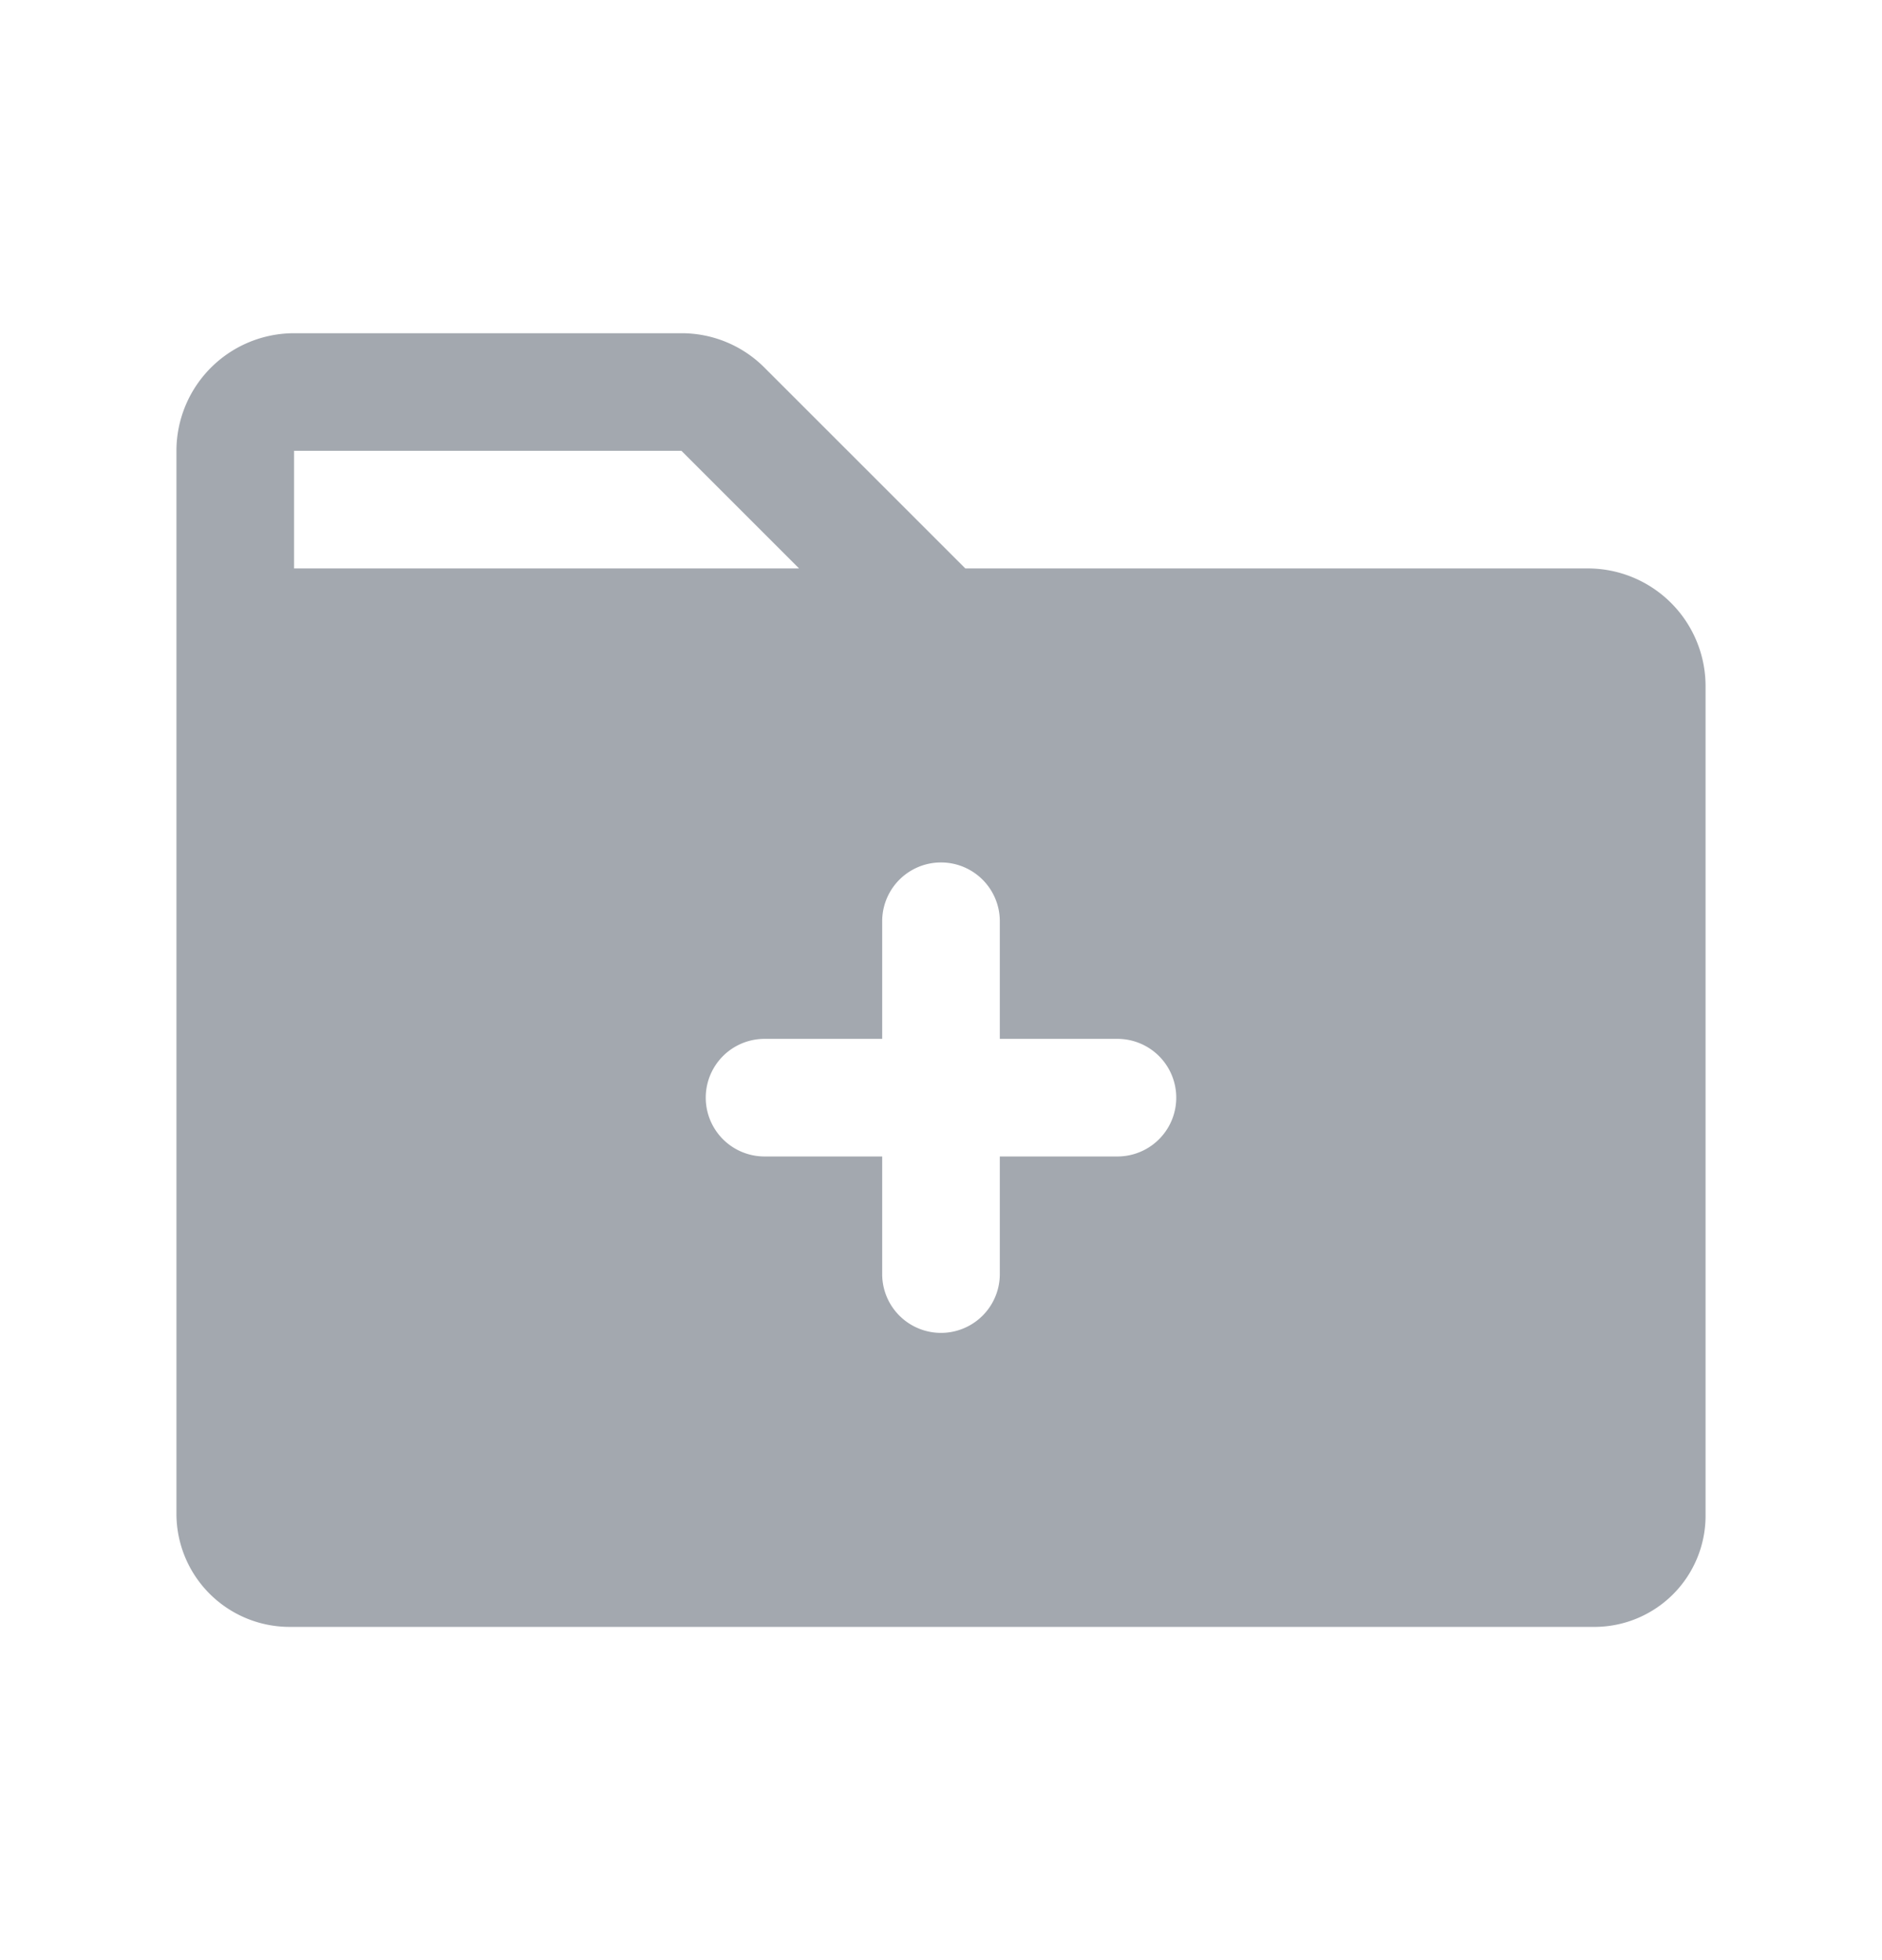 <svg width="24" height="25" viewBox="0 0 24 25" fill="none" xmlns="http://www.w3.org/2000/svg">
    <path d="M20.25 7.25h-7.94L9.75 4.69a1.49 1.49 0 0 0-1.06-.44H3.75a1.501 1.501 0 0 0-1.5 1.5v13.558a1.444 1.444 0 0 0 1.443 1.442h16.64a1.418 1.418 0 0 0 1.417-1.416V8.75a1.502 1.502 0 0 0-1.5-1.5zm-16.5-1.5h4.94l1.5 1.5H3.75v-1.5zm10.5 9h-1.5v1.5a.75.75 0 1 1-1.5 0v-1.5h-1.5a.75.75 0 1 1 0-1.5h1.5v-1.5a.75.75 0 1 1 1.5 0v1.5h1.5a.75.75 0 1 1 0 1.5z" fill="#A3A8AF"/>
</svg>
